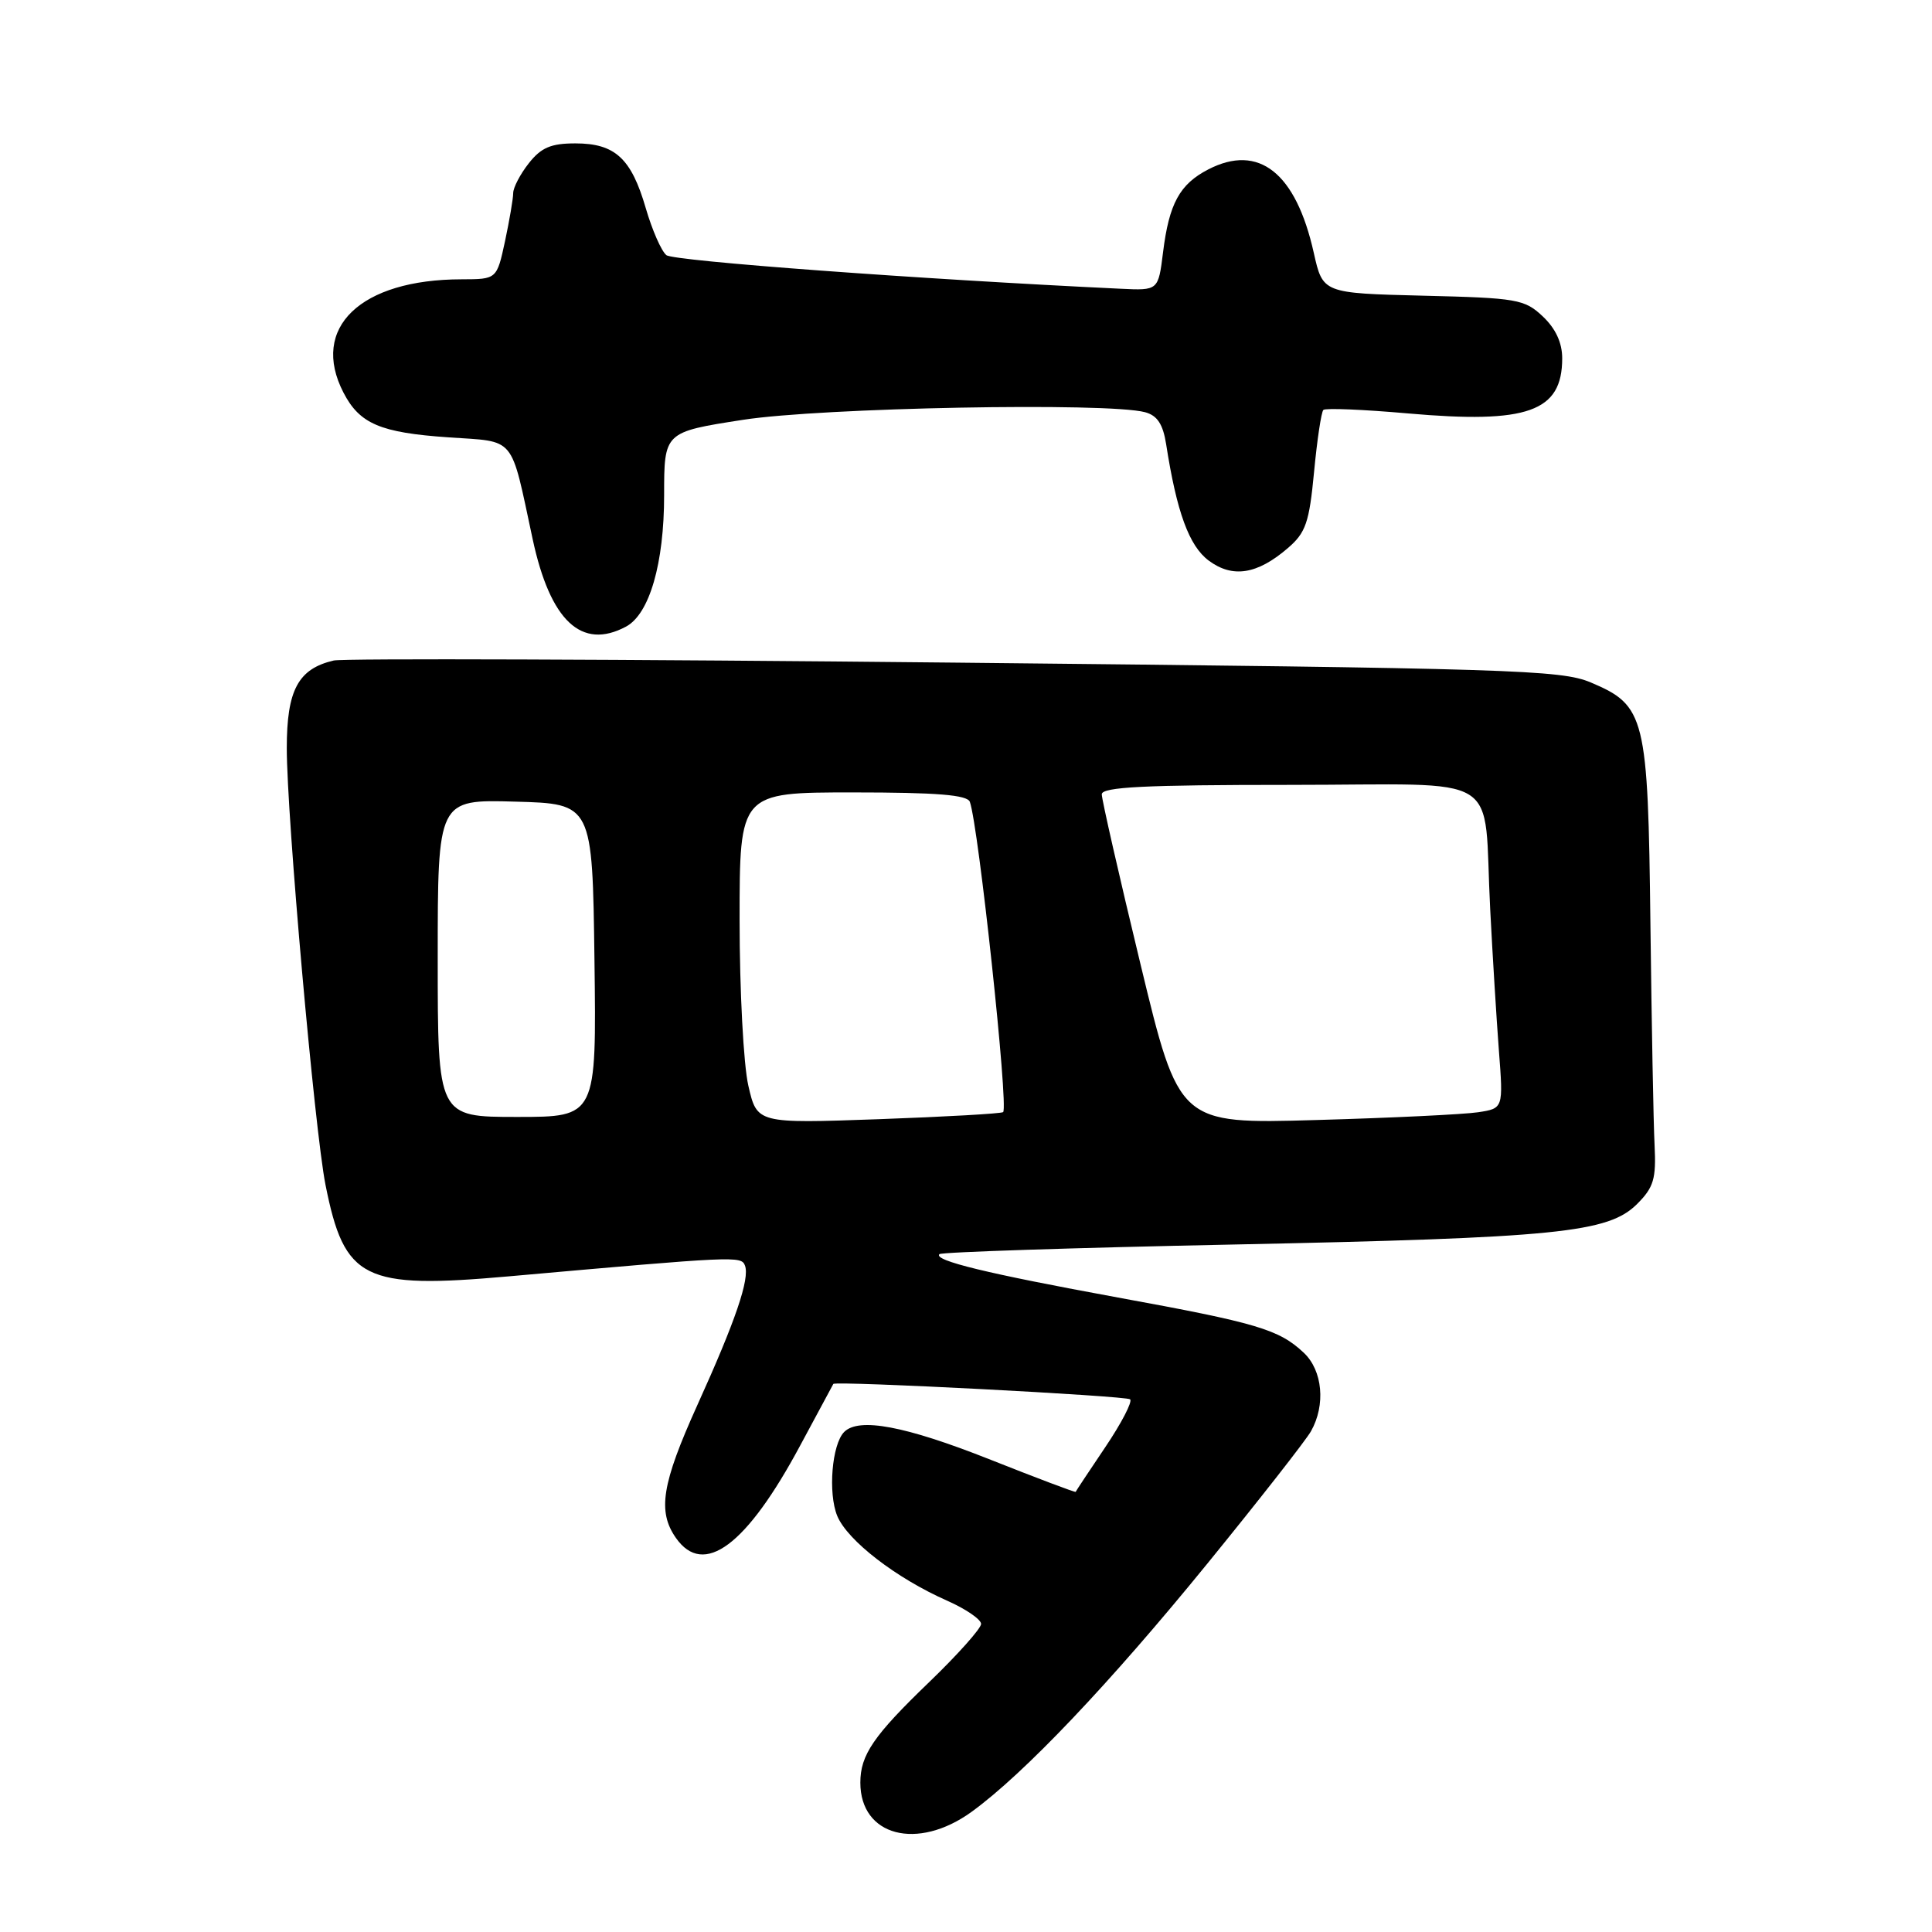 <?xml version="1.0" encoding="UTF-8" standalone="no"?>
<!DOCTYPE svg PUBLIC "-//W3C//DTD SVG 1.1//EN" "http://www.w3.org/Graphics/SVG/1.1/DTD/svg11.dtd" >
<svg xmlns="http://www.w3.org/2000/svg" xmlns:xlink="http://www.w3.org/1999/xlink" version="1.1" viewBox="0 0 256 256">
 <g >
 <path fill="currentColor"
d=" M 128.75 240.07 C 135.68 235.04 147.01 223.12 160.01 207.15 C 166.88 198.71 173.05 190.83 173.71 189.65 C 175.68 186.17 175.26 181.59 172.75 179.24 C 169.46 176.15 166.54 175.29 148.14 171.93 C 130.78 168.75 123.64 167.02 124.48 166.18 C 124.75 165.91 142.19 165.34 163.24 164.91 C 206.42 164.02 213.10 163.35 216.93 159.53 C 219.13 157.33 219.46 156.20 219.24 151.73 C 219.09 148.85 218.85 135.70 218.69 122.50 C 218.37 94.91 218.02 93.49 210.79 90.43 C 206.83 88.76 200.44 88.56 126.50 87.80 C 82.50 87.35 45.48 87.23 44.22 87.52 C 39.51 88.62 38.00 91.43 38.00 99.13 C 38.00 108.18 41.69 149.73 43.13 157.00 C 45.64 169.59 48.15 170.84 67.45 169.12 C 97.55 166.44 98.22 166.41 98.71 167.69 C 99.37 169.42 97.49 174.96 92.39 186.21 C 87.69 196.62 87.10 200.26 89.56 203.78 C 93.24 209.04 98.92 204.81 106.05 191.50 C 108.41 187.10 110.38 183.45 110.42 183.38 C 110.70 182.95 149.28 184.95 149.75 185.42 C 150.07 185.74 148.59 188.59 146.46 191.75 C 144.33 194.91 142.56 197.58 142.53 197.68 C 142.49 197.78 137.32 195.83 131.02 193.33 C 119.94 188.95 113.81 187.79 111.86 189.74 C 110.23 191.37 109.70 197.85 110.94 200.87 C 112.30 204.14 118.74 209.11 125.48 212.09 C 127.97 213.19 130.00 214.58 130.00 215.18 C 130.00 215.77 126.91 219.24 123.13 222.88 C 115.74 229.99 114.00 232.54 114.00 236.21 C 114.00 243.30 121.56 245.28 128.75 240.07 Z  M 82.95 83.03 C 86.06 81.36 88.00 74.67 88.00 65.61 C 88.00 57.25 88.00 57.25 98.44 55.63 C 108.84 54.01 146.76 53.29 151.73 54.62 C 153.35 55.06 154.10 56.20 154.52 58.86 C 155.92 67.86 157.56 72.34 160.16 74.28 C 163.32 76.63 166.59 76.12 170.64 72.63 C 173.02 70.59 173.48 69.26 174.12 62.54 C 174.52 58.29 175.08 54.59 175.35 54.32 C 175.62 54.05 180.66 54.26 186.56 54.78 C 202.44 56.18 207.00 54.56 207.00 47.48 C 207.00 45.41 206.13 43.53 204.42 41.92 C 202.01 39.65 201.02 39.48 188.56 39.18 C 175.28 38.85 175.28 38.85 174.08 33.49 C 171.71 22.88 166.79 18.99 160.10 22.45 C 156.31 24.41 154.91 26.97 154.11 33.43 C 153.48 38.50 153.48 38.50 148.49 38.26 C 121.86 37.00 89.26 34.59 88.30 33.81 C 87.63 33.27 86.41 30.47 85.57 27.59 C 83.65 20.98 81.50 19.00 76.24 19.00 C 73.01 19.00 71.71 19.55 70.07 21.63 C 68.93 23.08 68.00 24.86 68.00 25.59 C 68.00 26.31 67.51 29.17 66.92 31.95 C 65.83 37.00 65.83 37.00 61.17 37.01 C 47.75 37.02 41.07 43.43 45.51 52.02 C 47.65 56.16 50.39 57.33 59.42 57.95 C 68.46 58.58 67.59 57.52 70.58 71.44 C 72.91 82.28 77.06 86.18 82.95 83.03 Z  M 99.16 143.86 C 98.52 141.10 98.00 131.23 98.00 121.92 C 98.00 105.00 98.00 105.00 113.03 105.00 C 124.15 105.00 128.18 105.33 128.51 106.25 C 129.66 109.44 133.66 146.72 132.92 147.36 C 132.69 147.56 125.26 147.98 116.41 148.30 C 100.31 148.87 100.31 148.87 99.16 143.86 Z  M 151.11 127.71 C 148.29 116.05 145.99 105.94 145.99 105.25 C 146.00 104.28 151.66 104.00 170.92 104.00 C 199.78 104.00 196.49 101.95 197.46 120.50 C 197.77 126.55 198.29 134.96 198.61 139.19 C 199.20 146.87 199.20 146.87 195.85 147.38 C 194.01 147.66 184.34 148.13 174.37 148.41 C 156.23 148.93 156.23 148.93 151.11 127.71 Z  M 58.00 126.97 C 58.00 105.93 58.00 105.93 68.25 106.22 C 78.50 106.50 78.50 106.50 78.77 127.25 C 79.04 148.00 79.04 148.00 68.52 148.00 C 58.00 148.00 58.00 148.00 58.00 126.97 Z "/>
</g>
</svg>